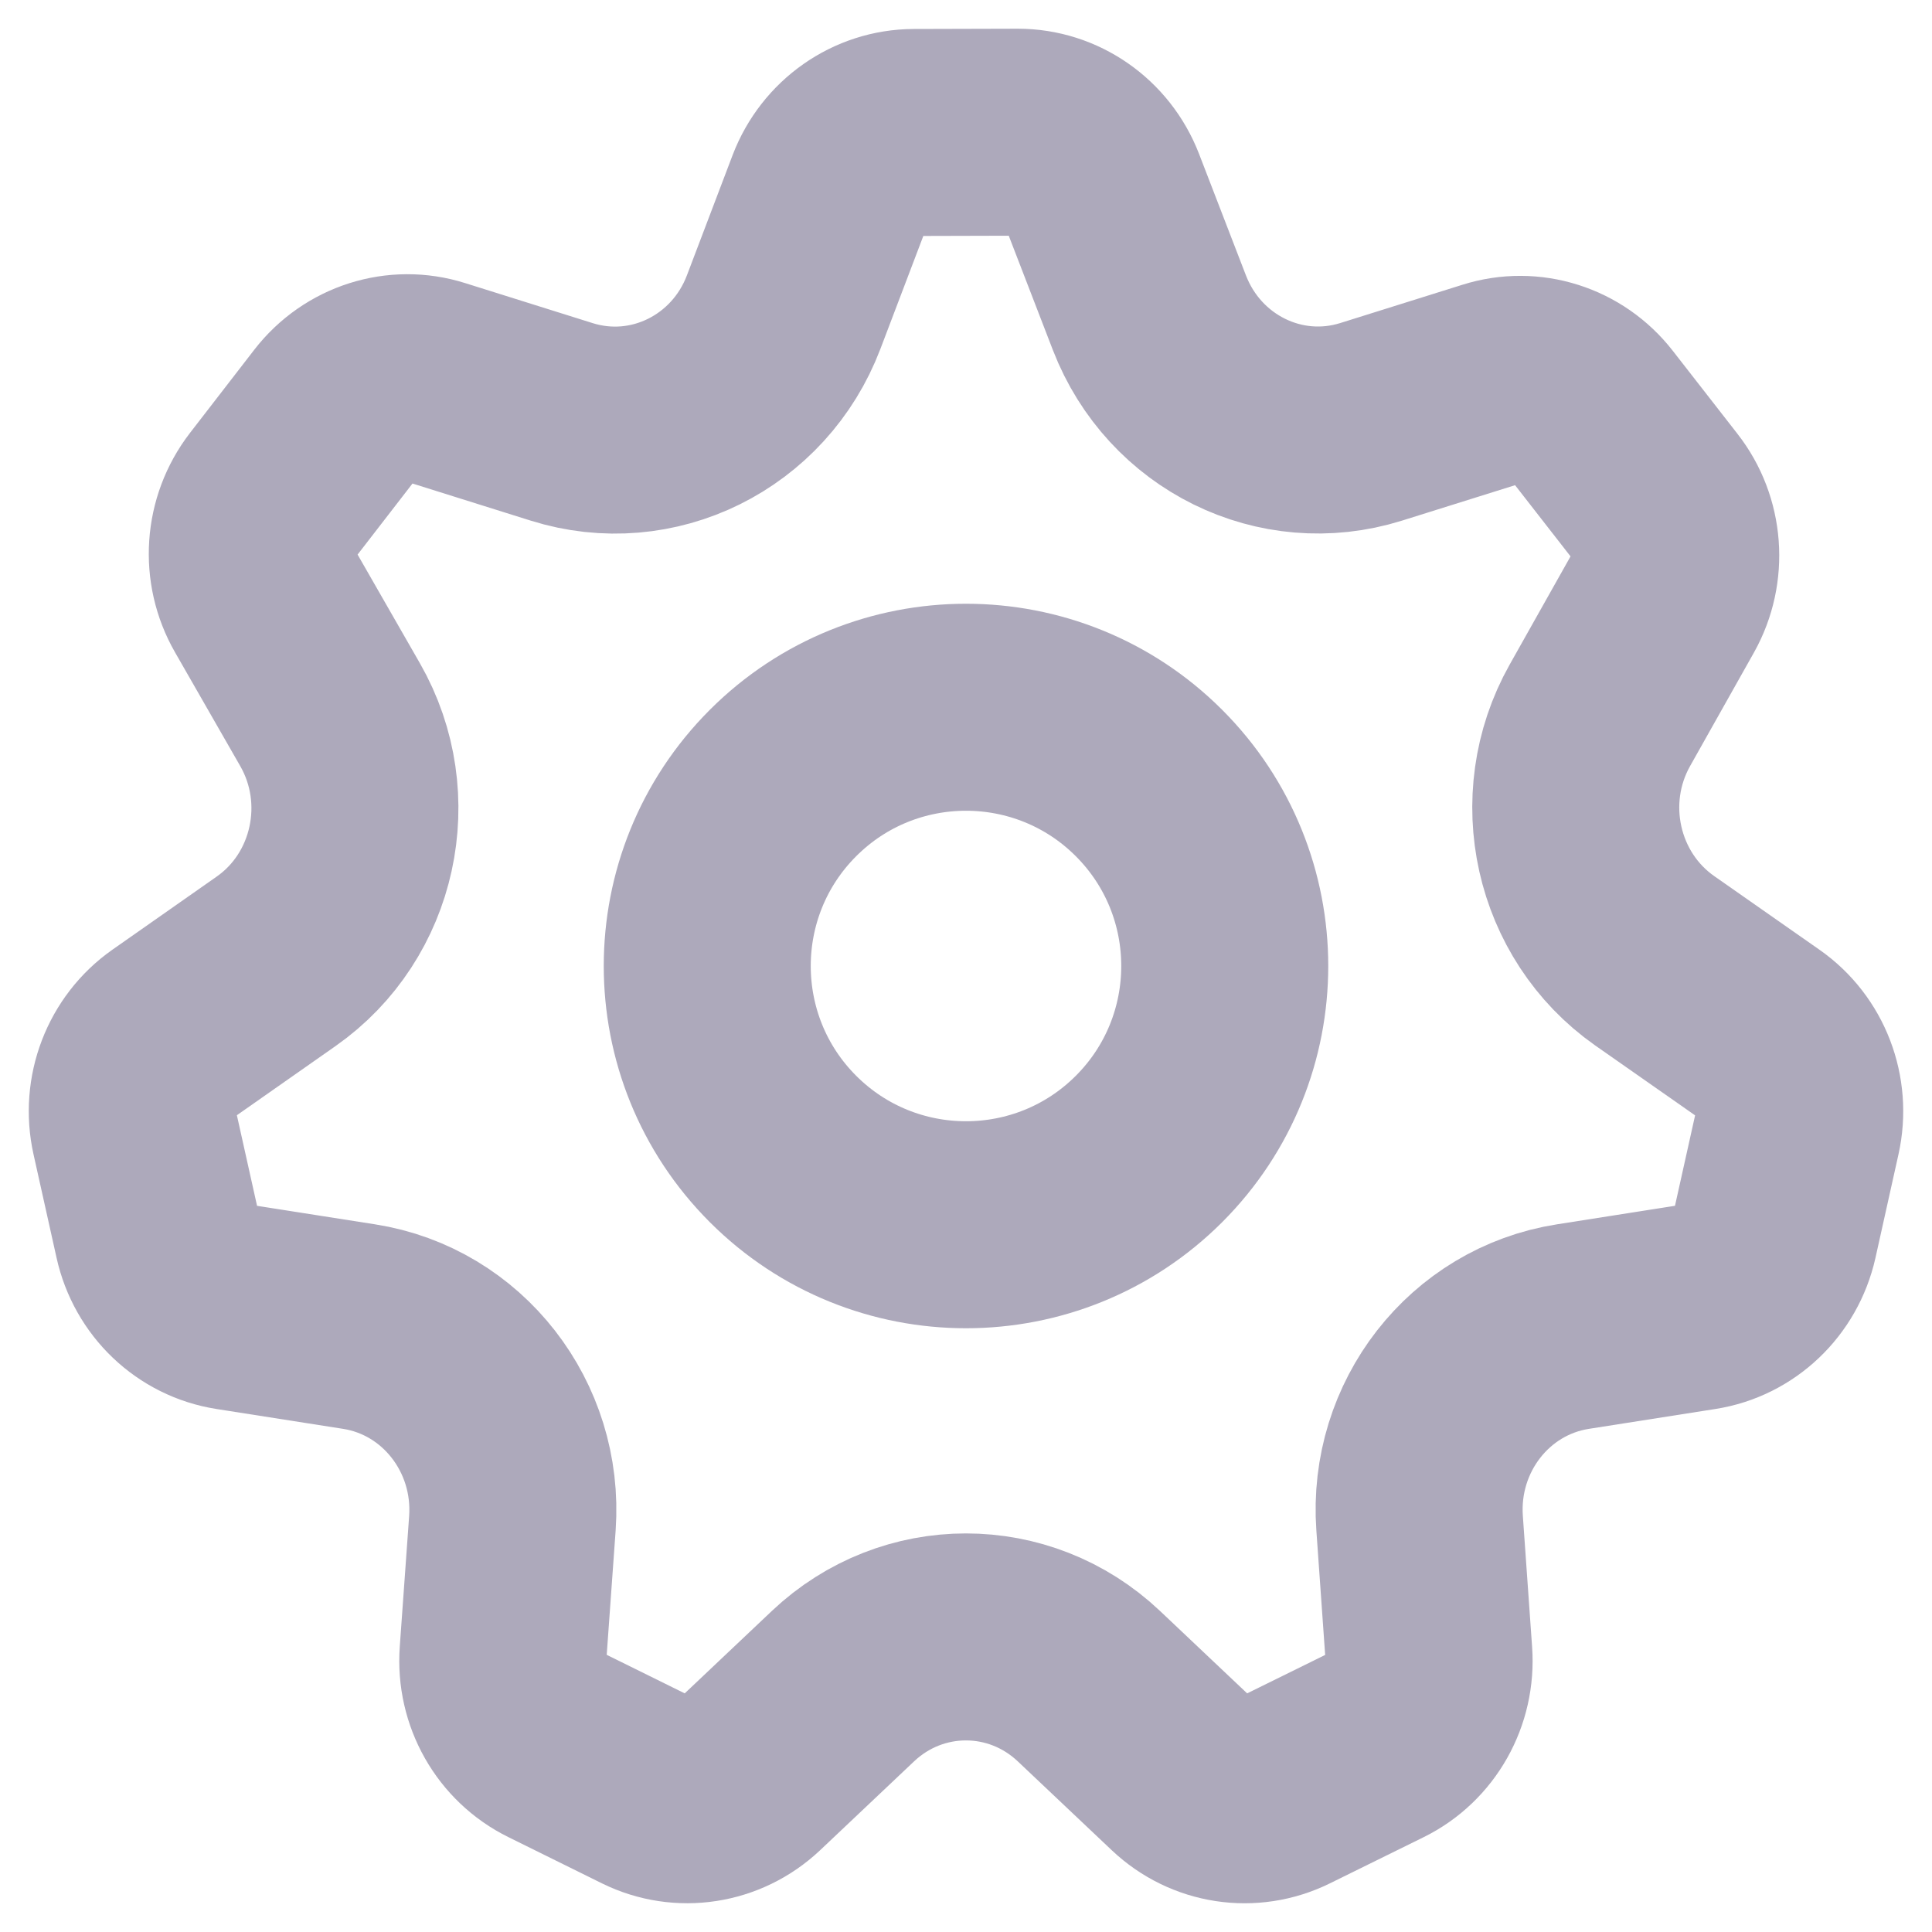 <svg width="14" height="14" viewBox="0 0 14 14" fill="none" xmlns="http://www.w3.org/2000/svg">
<path d="M1.684 9.469L2.602 9.613C3.279 9.719 3.762 10.339 3.713 11.038L3.645 11.985C3.625 12.261 3.772 12.52 4.016 12.64L4.694 12.975C4.938 13.095 5.228 13.05 5.427 12.863L6.109 12.218C6.612 11.743 7.387 11.743 7.89 12.218L8.572 12.863C8.771 13.051 9.061 13.095 9.305 12.975L9.985 12.64C10.228 12.52 10.374 12.261 10.354 11.986L10.287 11.038C10.237 10.339 10.72 9.719 11.398 9.613L12.315 9.469C12.582 9.427 12.797 9.223 12.858 8.953L13.025 8.202C13.085 7.932 12.978 7.653 12.755 7.497L11.989 6.961C11.425 6.564 11.252 5.791 11.593 5.184L12.056 4.361C12.19 4.121 12.168 3.821 11.999 3.605L11.53 3.003C11.362 2.787 11.081 2.697 10.822 2.779L9.935 3.057C9.28 3.262 8.581 2.918 8.329 2.266L7.989 1.385C7.889 1.127 7.646 0.958 7.375 0.958L6.623 0.96C6.352 0.961 6.109 1.132 6.01 1.39L5.679 2.261C5.43 2.917 4.728 3.264 4.07 3.057L3.146 2.767C2.887 2.685 2.605 2.775 2.436 2.993L1.97 3.596C1.802 3.814 1.781 4.114 1.919 4.354L2.392 5.179C2.74 5.787 2.569 6.568 2.001 6.966L1.245 7.496C1.022 7.653 0.915 7.932 0.975 8.202L1.142 8.952C1.202 9.223 1.417 9.427 1.684 9.469Z" stroke="#ADA9BB" stroke-width="1.5" stroke-linecap="round" stroke-linejoin="round"/>
<path d="M8.326 5.674C9.058 6.406 9.058 7.594 8.326 8.326C7.594 9.058 6.406 9.058 5.674 8.326C4.942 7.594 4.942 6.406 5.674 5.674C6.406 4.942 7.594 4.942 8.326 5.674Z" stroke="#ADA9BB" stroke-width="1.5" stroke-linecap="round" stroke-linejoin="round"/>
</svg>

